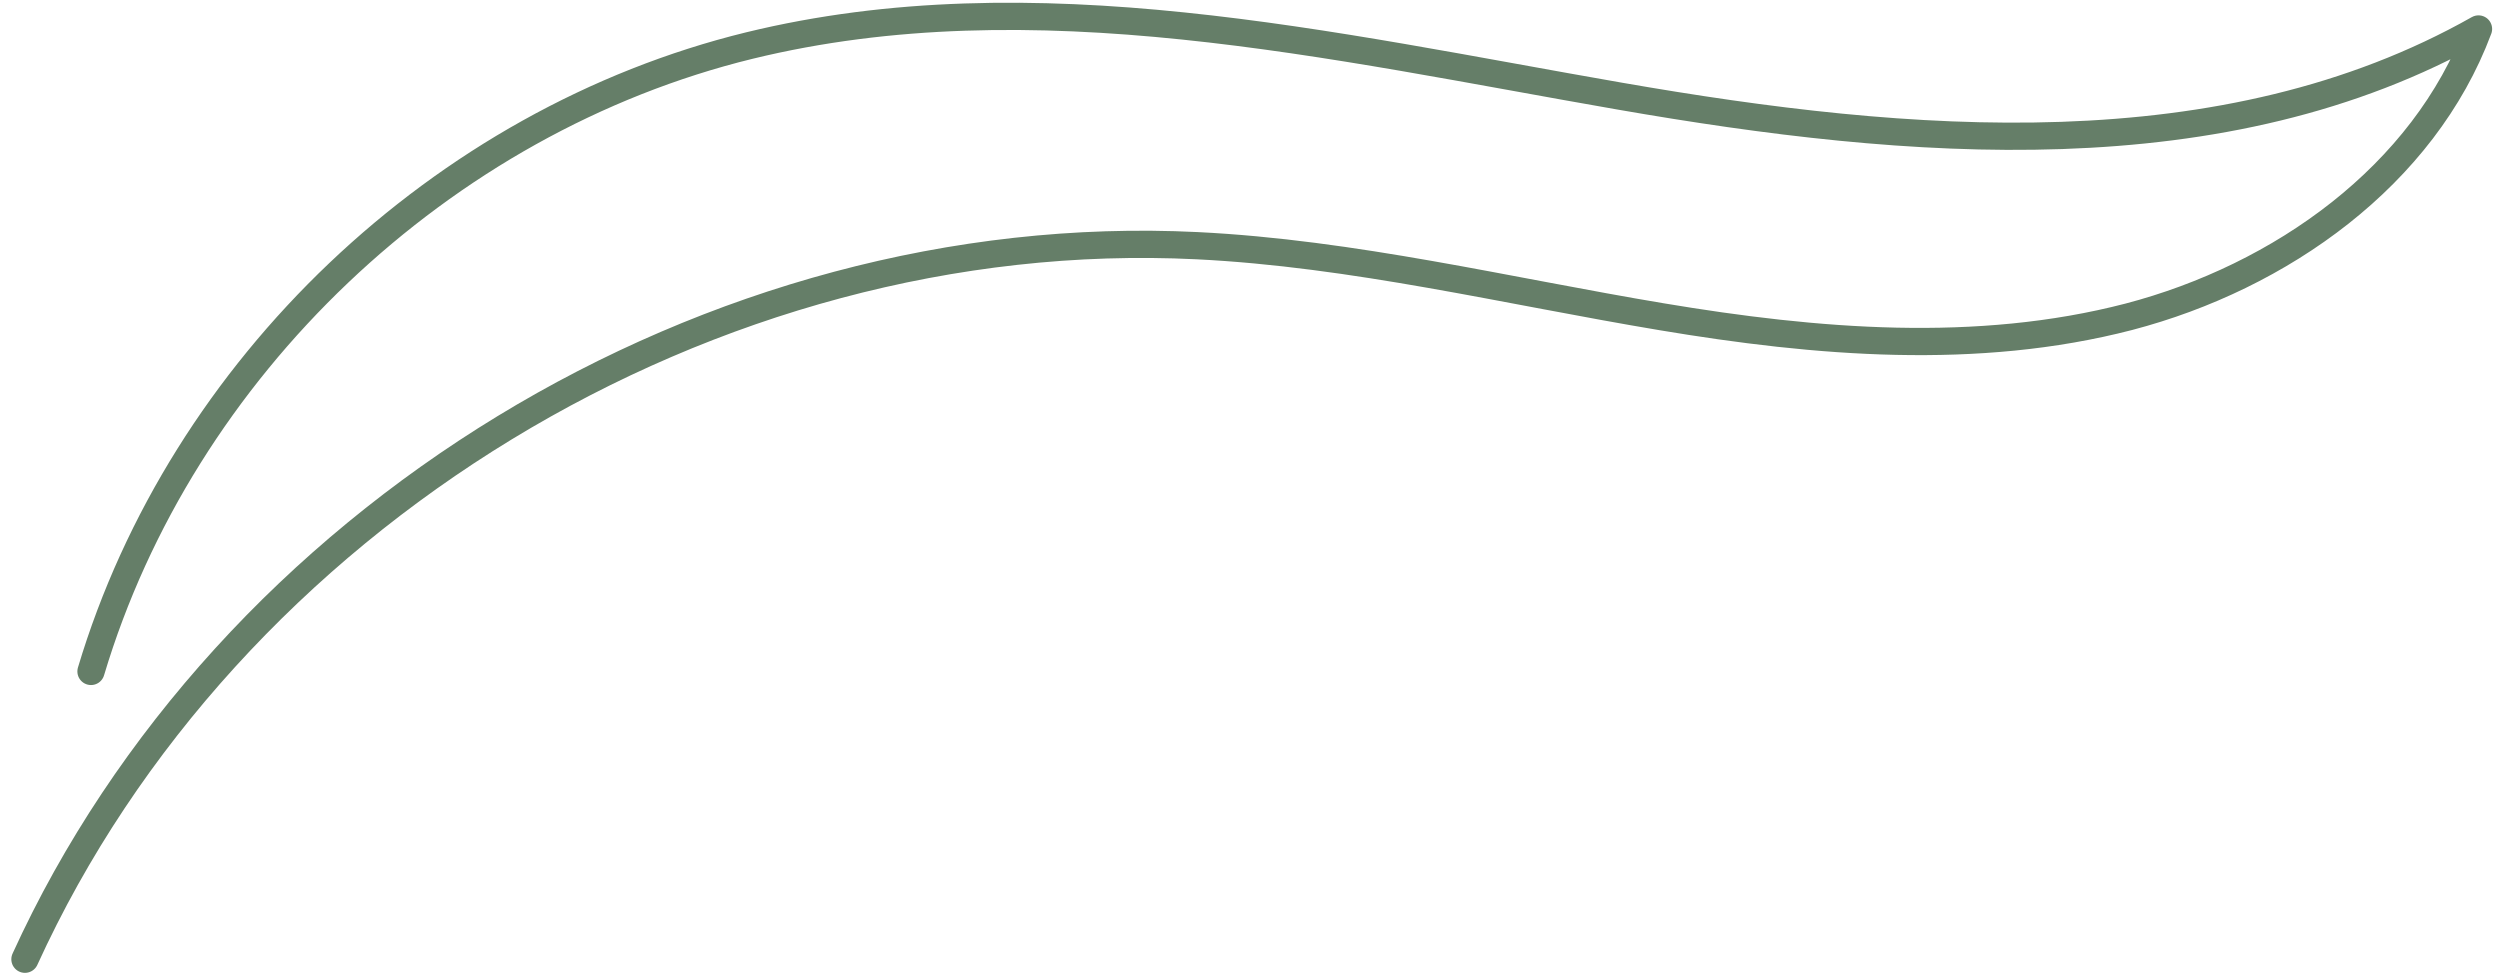<?xml version="1.0" encoding="UTF-8" standalone="no"?><svg width='131' height='51' viewBox='0 0 131 51' fill='none' xmlns='http://www.w3.org/2000/svg'>
<path d='M4.768 35.183C9.526 19.271 23.129 6.336 39.263 2.388C54.183 -1.255 69.75 2.409 84.892 5.04C100.014 7.672 116.513 9.069 129.874 1.518C126.999 9.21 119.509 14.514 111.553 16.599C103.598 18.664 95.176 17.956 87.079 16.599C78.961 15.243 70.924 13.279 62.726 12.874C37.3 11.619 11.874 27.106 1.307 50.264' stroke='#657E68' stroke-width='1.427' stroke-miterlimit='10' stroke-linecap='round' stroke-linejoin='round'/>
</svg>
